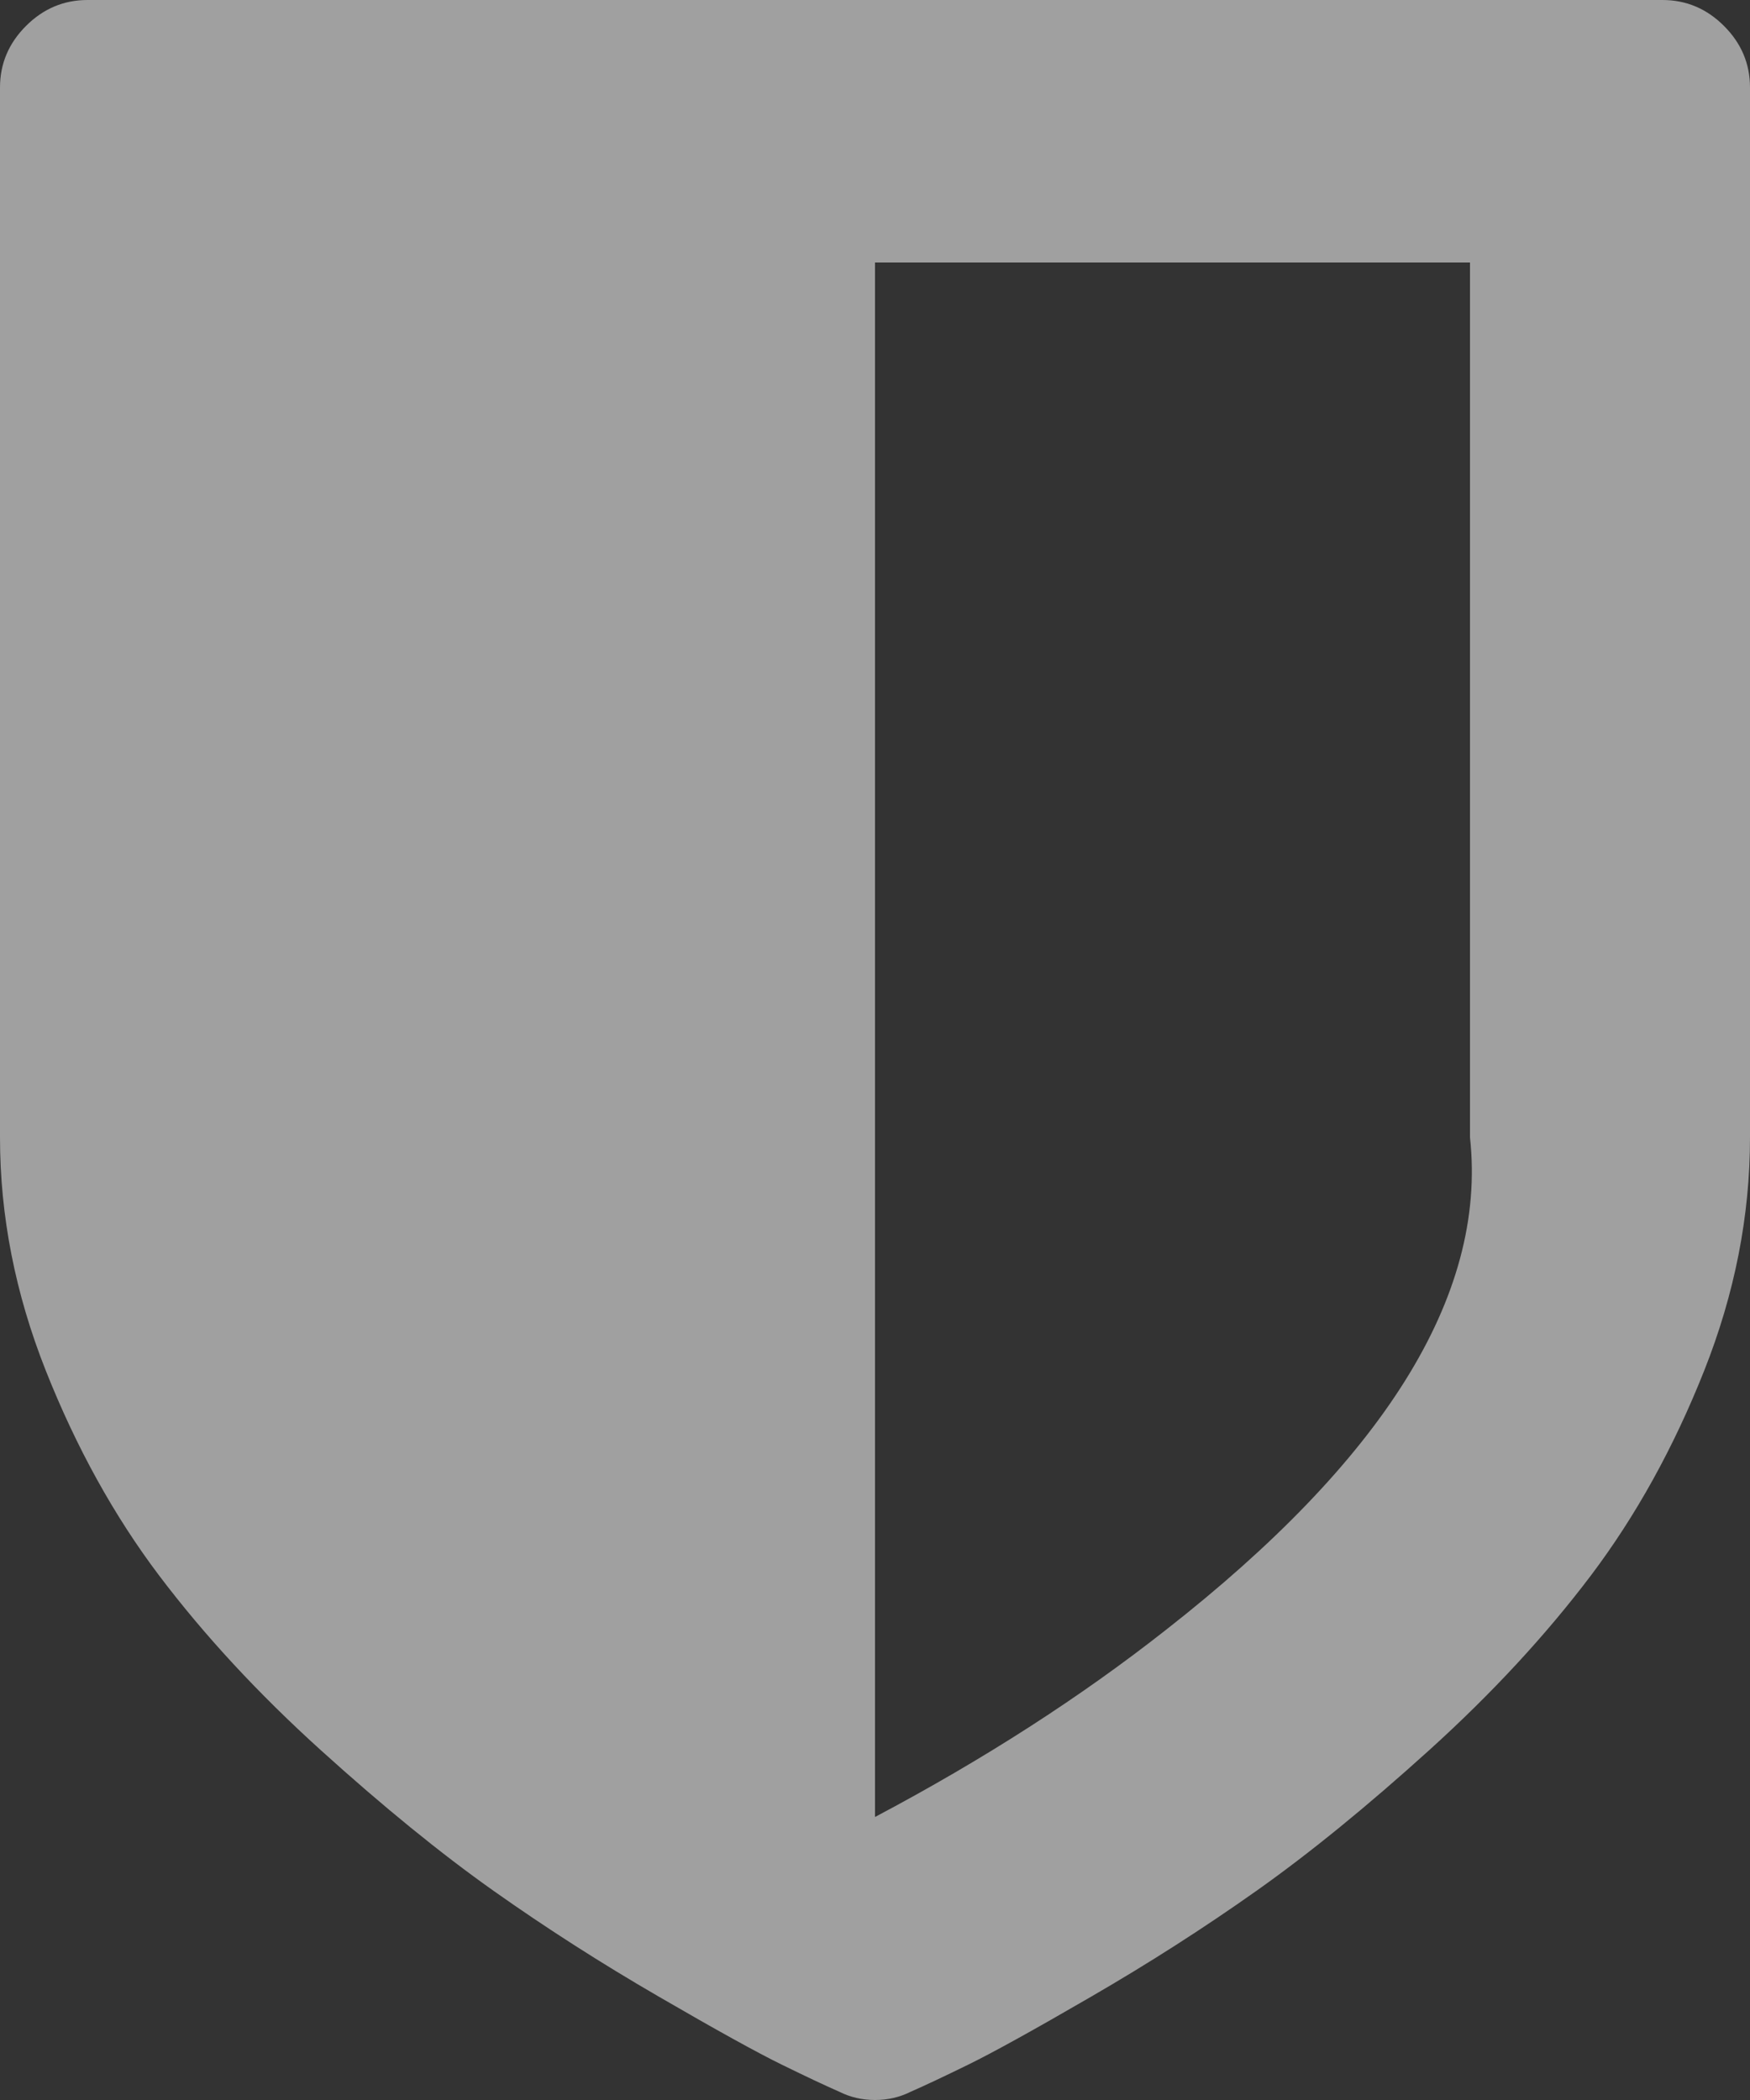 ﻿<?xml version="1.0" encoding="utf-8"?>
<svg version="1.1" xmlns:xlink="http://www.w3.org/1999/xlink" width="25px" height="30px" xmlns="http://www.w3.org/2000/svg">
  <rect width="100%" height="100%" fill="#333333" stroke="none"/>
  <g transform="matrix(1 0 0 1 -172 -175 )">
    <path d="M 16.66 23.281  C 19.72 20.885  21.25 18.542  21 16.25  L 21 3.75  L 12.5 3.75  L 12.5 25.957  C 14.049 25.137  15.436 24.245  16.66 23.281  Z M 24.629 0.371  C 24.876 0.618  25 0.911  25 1.25  L 25 16.25  C 25 17.37  24.782 18.48  24.346 19.58  C 23.91 20.68  23.369 21.657  22.725 22.51  C 22.08 23.363  21.312 24.193  20.42 25  C 19.528 25.807  18.704 26.478  17.949 27.012  C 17.194 27.546  16.406 28.05  15.586 28.525  C 14.766 29.001  14.183 29.323  13.838 29.492  C 13.493 29.661  13.216 29.792  13.008 29.883  C 12.852 29.961  12.682 30  12.5 30  C 12.318 30  12.148 29.961  11.992 29.883  C 11.784 29.792  11.507 29.661  11.162 29.492  C 10.817 29.323  10.234 29.001  9.414 28.525  C 8.594 28.05  7.806 27.546  7.051 27.012  C 6.296 26.478  5.472 25.807  4.58 25  C 3.688 24.193  2.92 23.363  2.275 22.51  C 1.631 21.657  1.09 20.68  0.654 19.58  C 0.218 18.48  0 17.37  0 16.25  L 0 1.25  C 0 0.911  0.124 0.618  0.371 0.371  C 0.618 0.124  0.911 0  1.25 0  L 23.75 0  C 24.089 0  24.382 0.124  24.629 0.371  Z " fill-rule="nonzero" fill="#ffffff" stroke="none" fill-opacity="0.533" transform="matrix(1 0 0 1 172 175 )" />
  </g>
</svg>